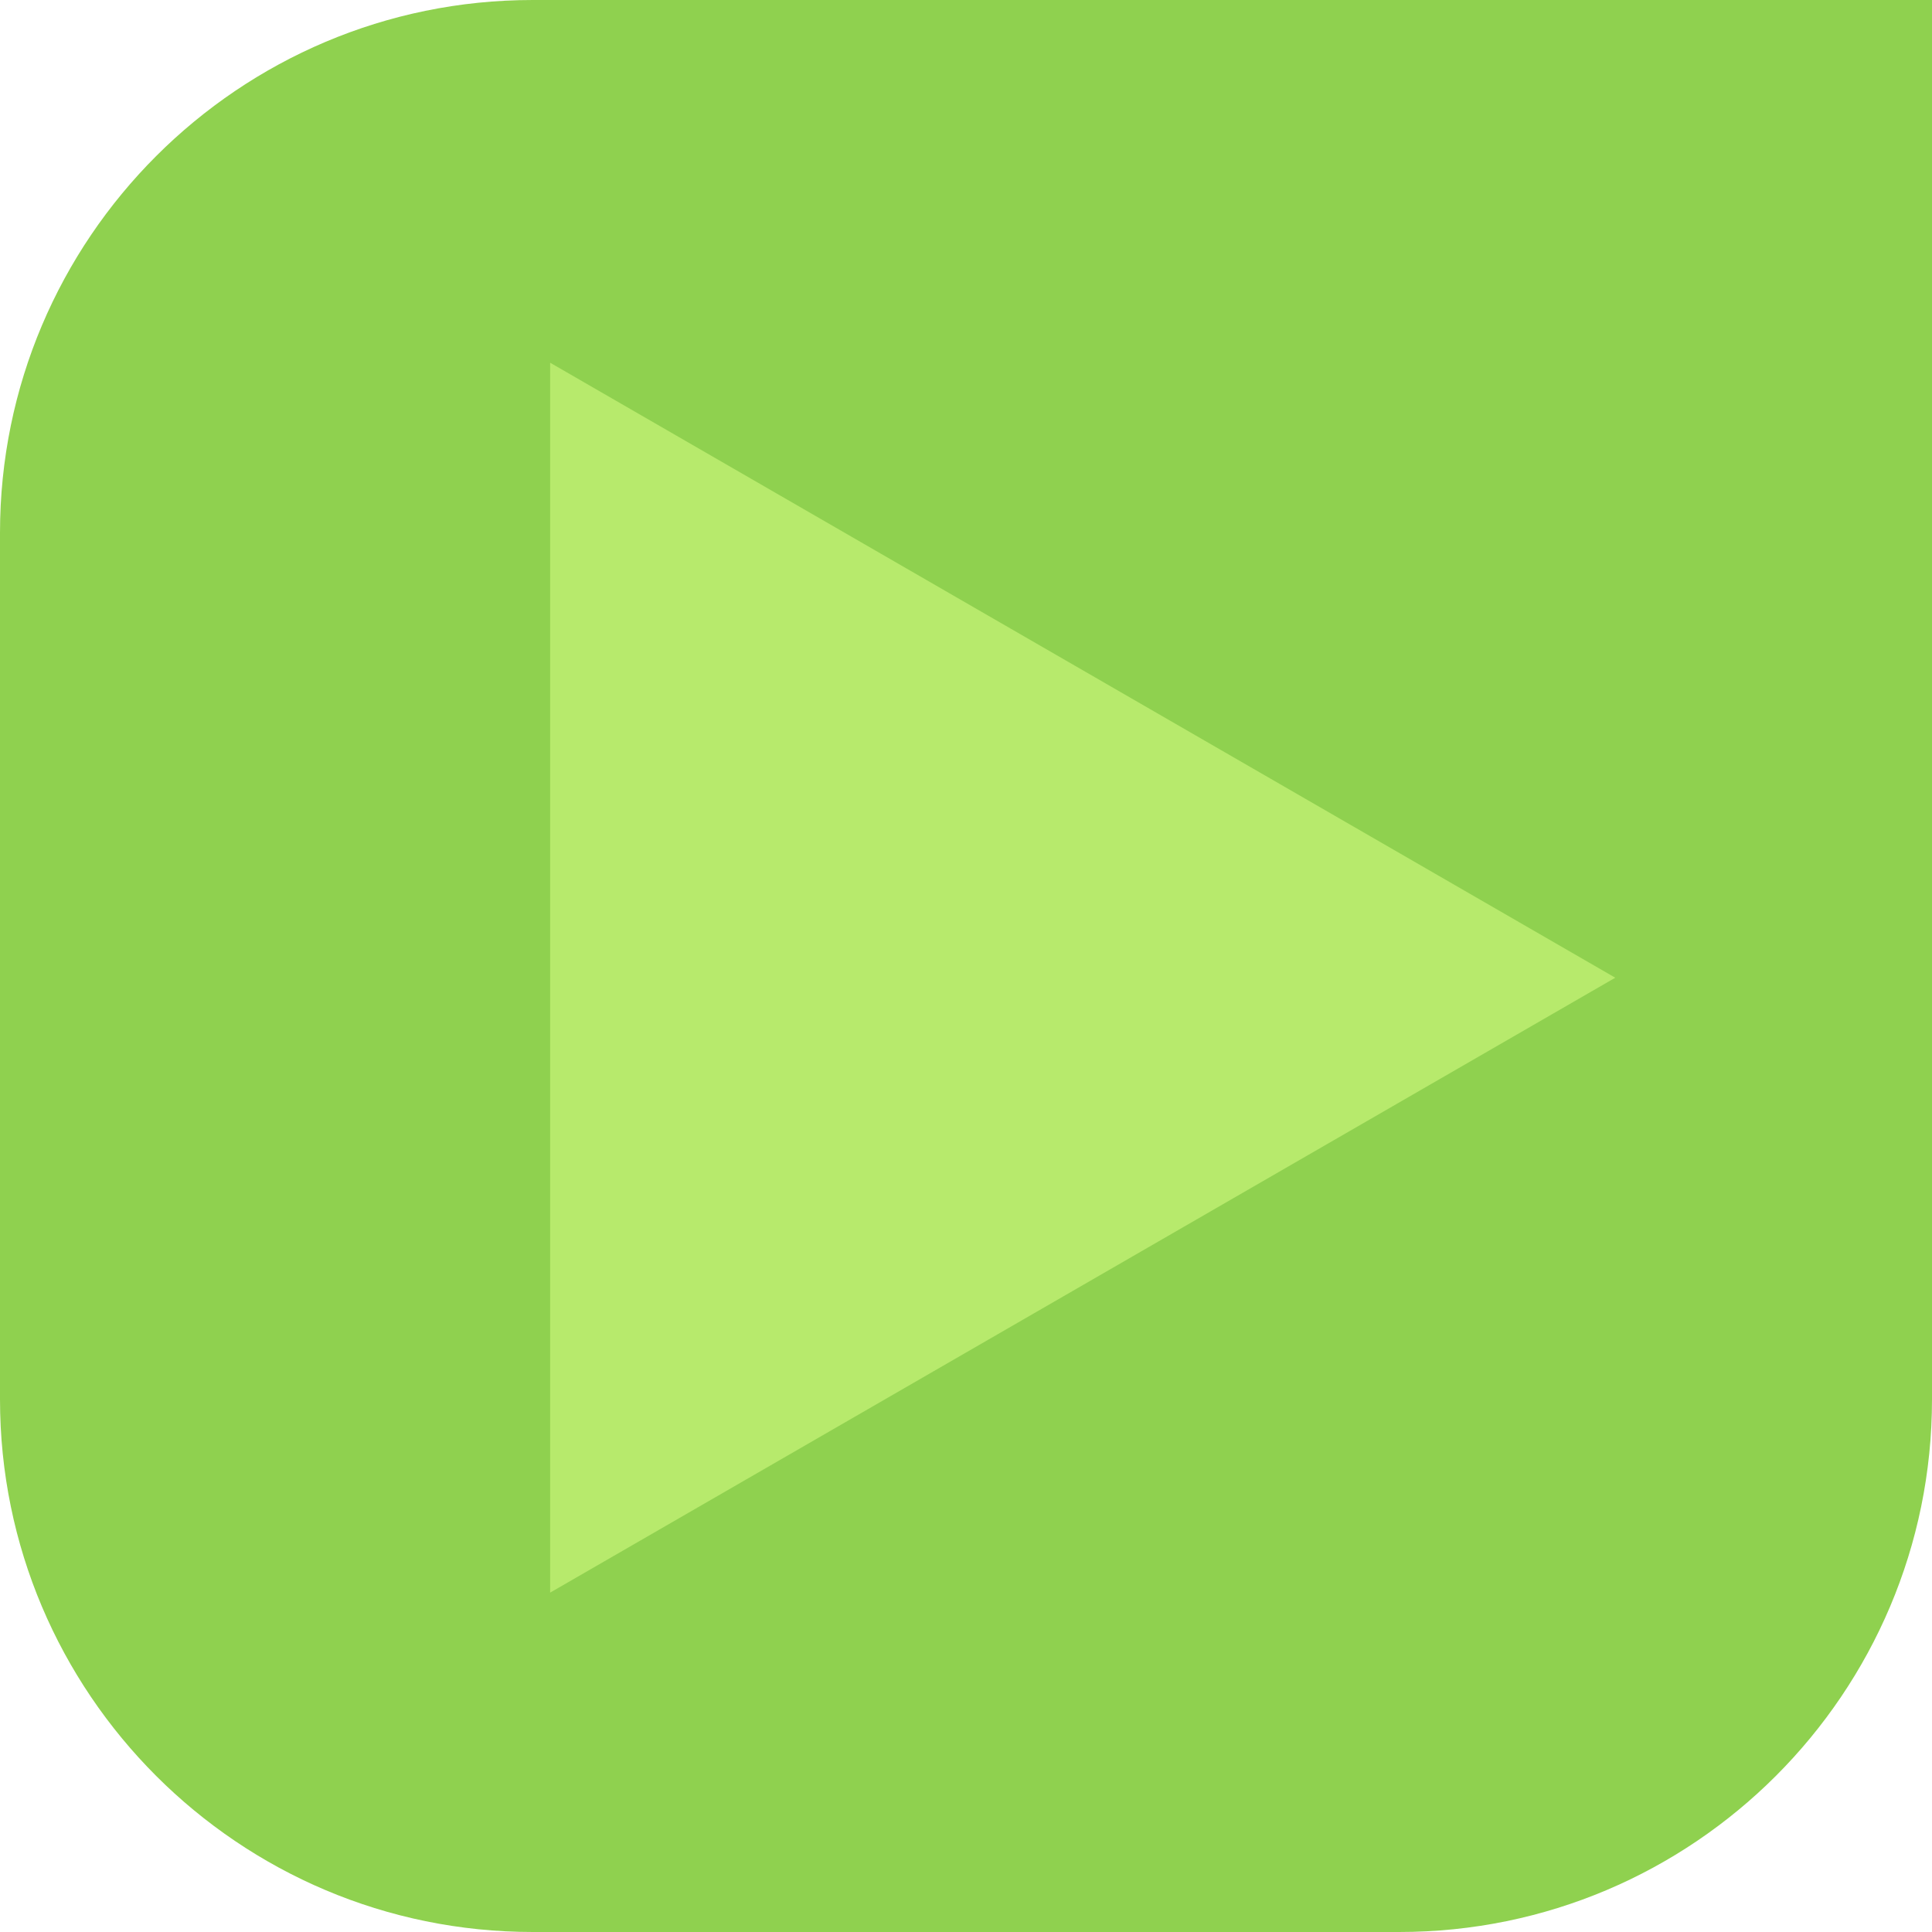 <?xml version="1.0" encoding="UTF-8"?>
<svg id="Ebene_2" data-name="Ebene 2" xmlns="http://www.w3.org/2000/svg" viewBox="0 0 244 244">
  <defs>
    <style>
      .cls-1 {
        fill: #b7ea6c;
      }

      .cls-2 {
        fill: #8fd14f;
      }
    </style>
  </defs>
  <g id="Layer_3_copy" data-name="Layer 3 copy">
    <path class="cls-2" d="m67.28,0h176.72v176.72c0,37.13-30.15,67.28-67.28,67.28h-109.43C30.15,244,0,213.85,0,176.72v-109.43C0,30.15,30.15,0,67.28,0Z"/>
    <polygon class="cls-1" points="204 123.48 69.48 201.14 69.48 45.81 204 123.48"/>
  </g>
</svg>